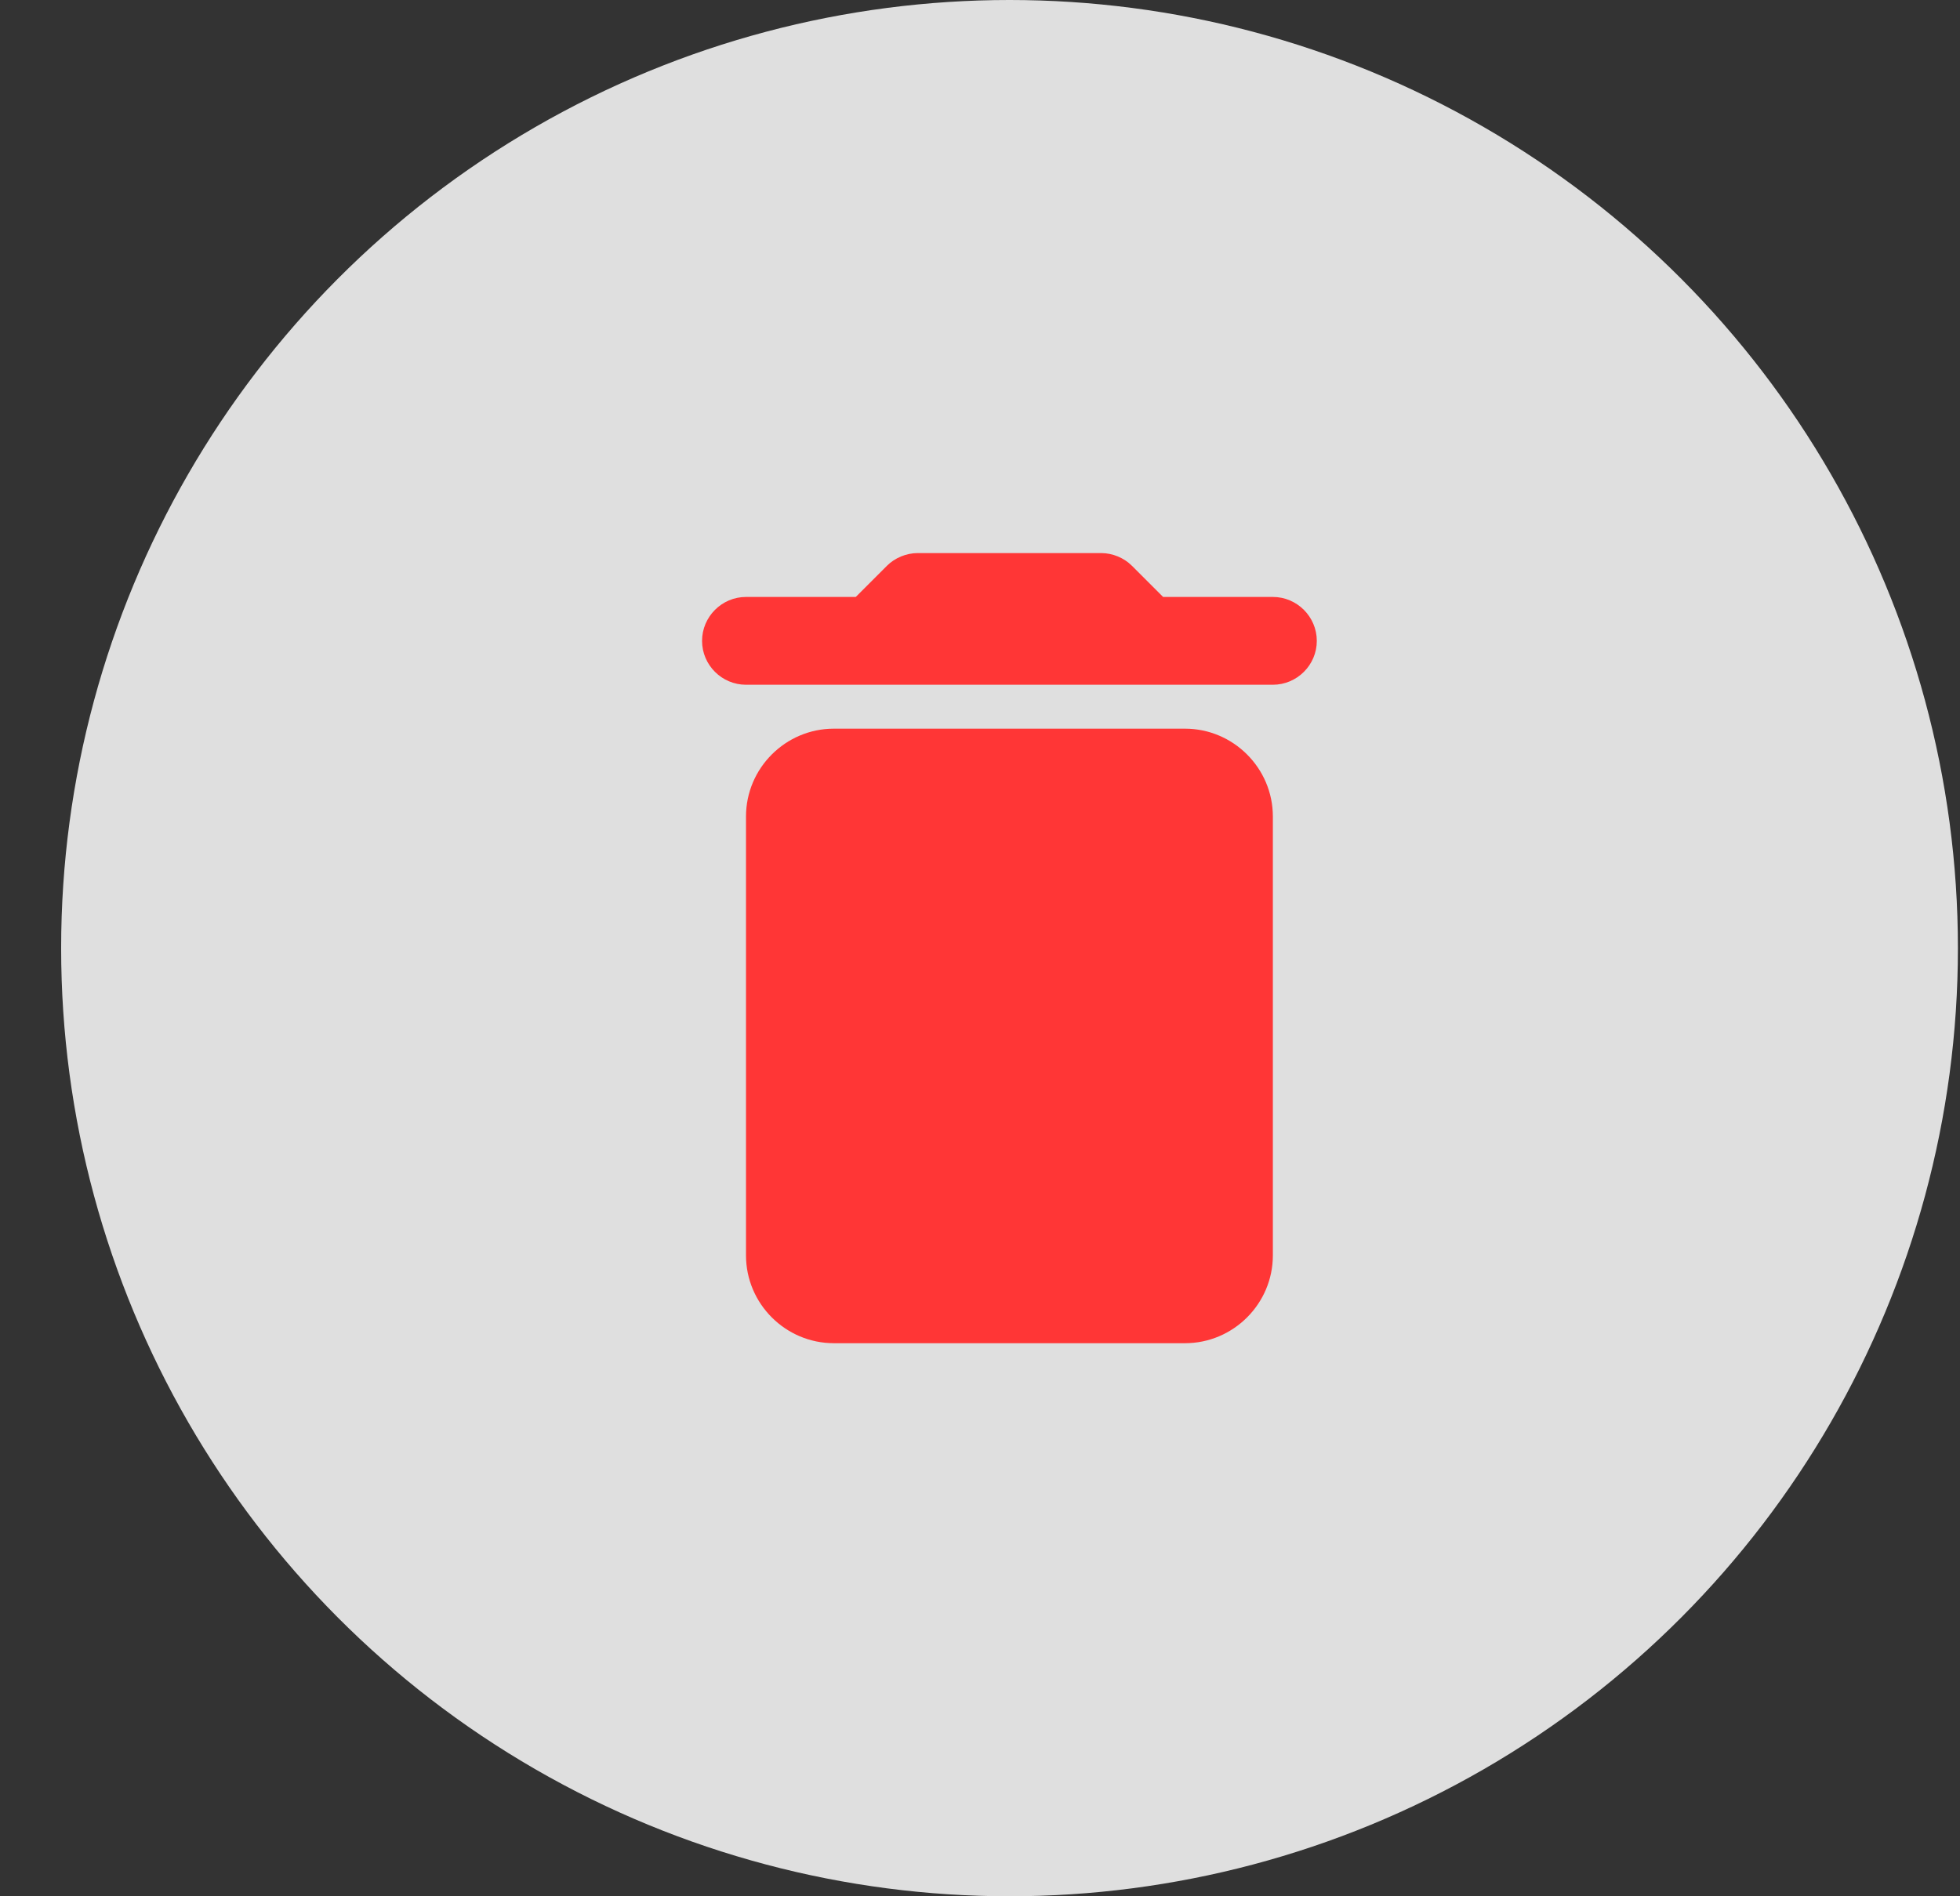 <svg width="31" height="30" viewBox="0 0 31 30" fill="none" xmlns="http://www.w3.org/2000/svg">
<rect x="0" y="0" width="31" height="30" fill="#333333" stroke="none"/>
<circle cx="15.967" cy="15" r="15" fill="white" fill-opacity="0.84"/>
<g clip-path="url(#clip0_1007_7690)">
<path d="M11.799 19.861C11.799 20.625 12.424 21.25 13.188 21.25H18.743C19.507 21.25 20.132 20.625 20.132 19.861V12.917C20.132 12.153 19.507 11.528 18.743 11.528H13.188C12.424 11.528 11.799 12.153 11.799 12.917V19.861ZM20.132 9.444H18.396L17.903 8.951C17.778 8.826 17.598 8.75 17.417 8.75H14.514C14.334 8.75 14.153 8.826 14.028 8.951L13.535 9.444H11.799C11.417 9.444 11.104 9.757 11.104 10.139C11.104 10.521 11.417 10.833 11.799 10.833H20.132C20.514 10.833 20.827 10.521 20.827 10.139C20.827 9.757 20.514 9.444 20.132 9.444Z" fill="#FF3636"/>
</g>
<defs>
<clipPath id="clip0_1007_7690">
<rect width="16.667" height="16.667" fill="white" transform="translate(7.635 6.667)"/>
</clipPath>
</defs>
</svg>
